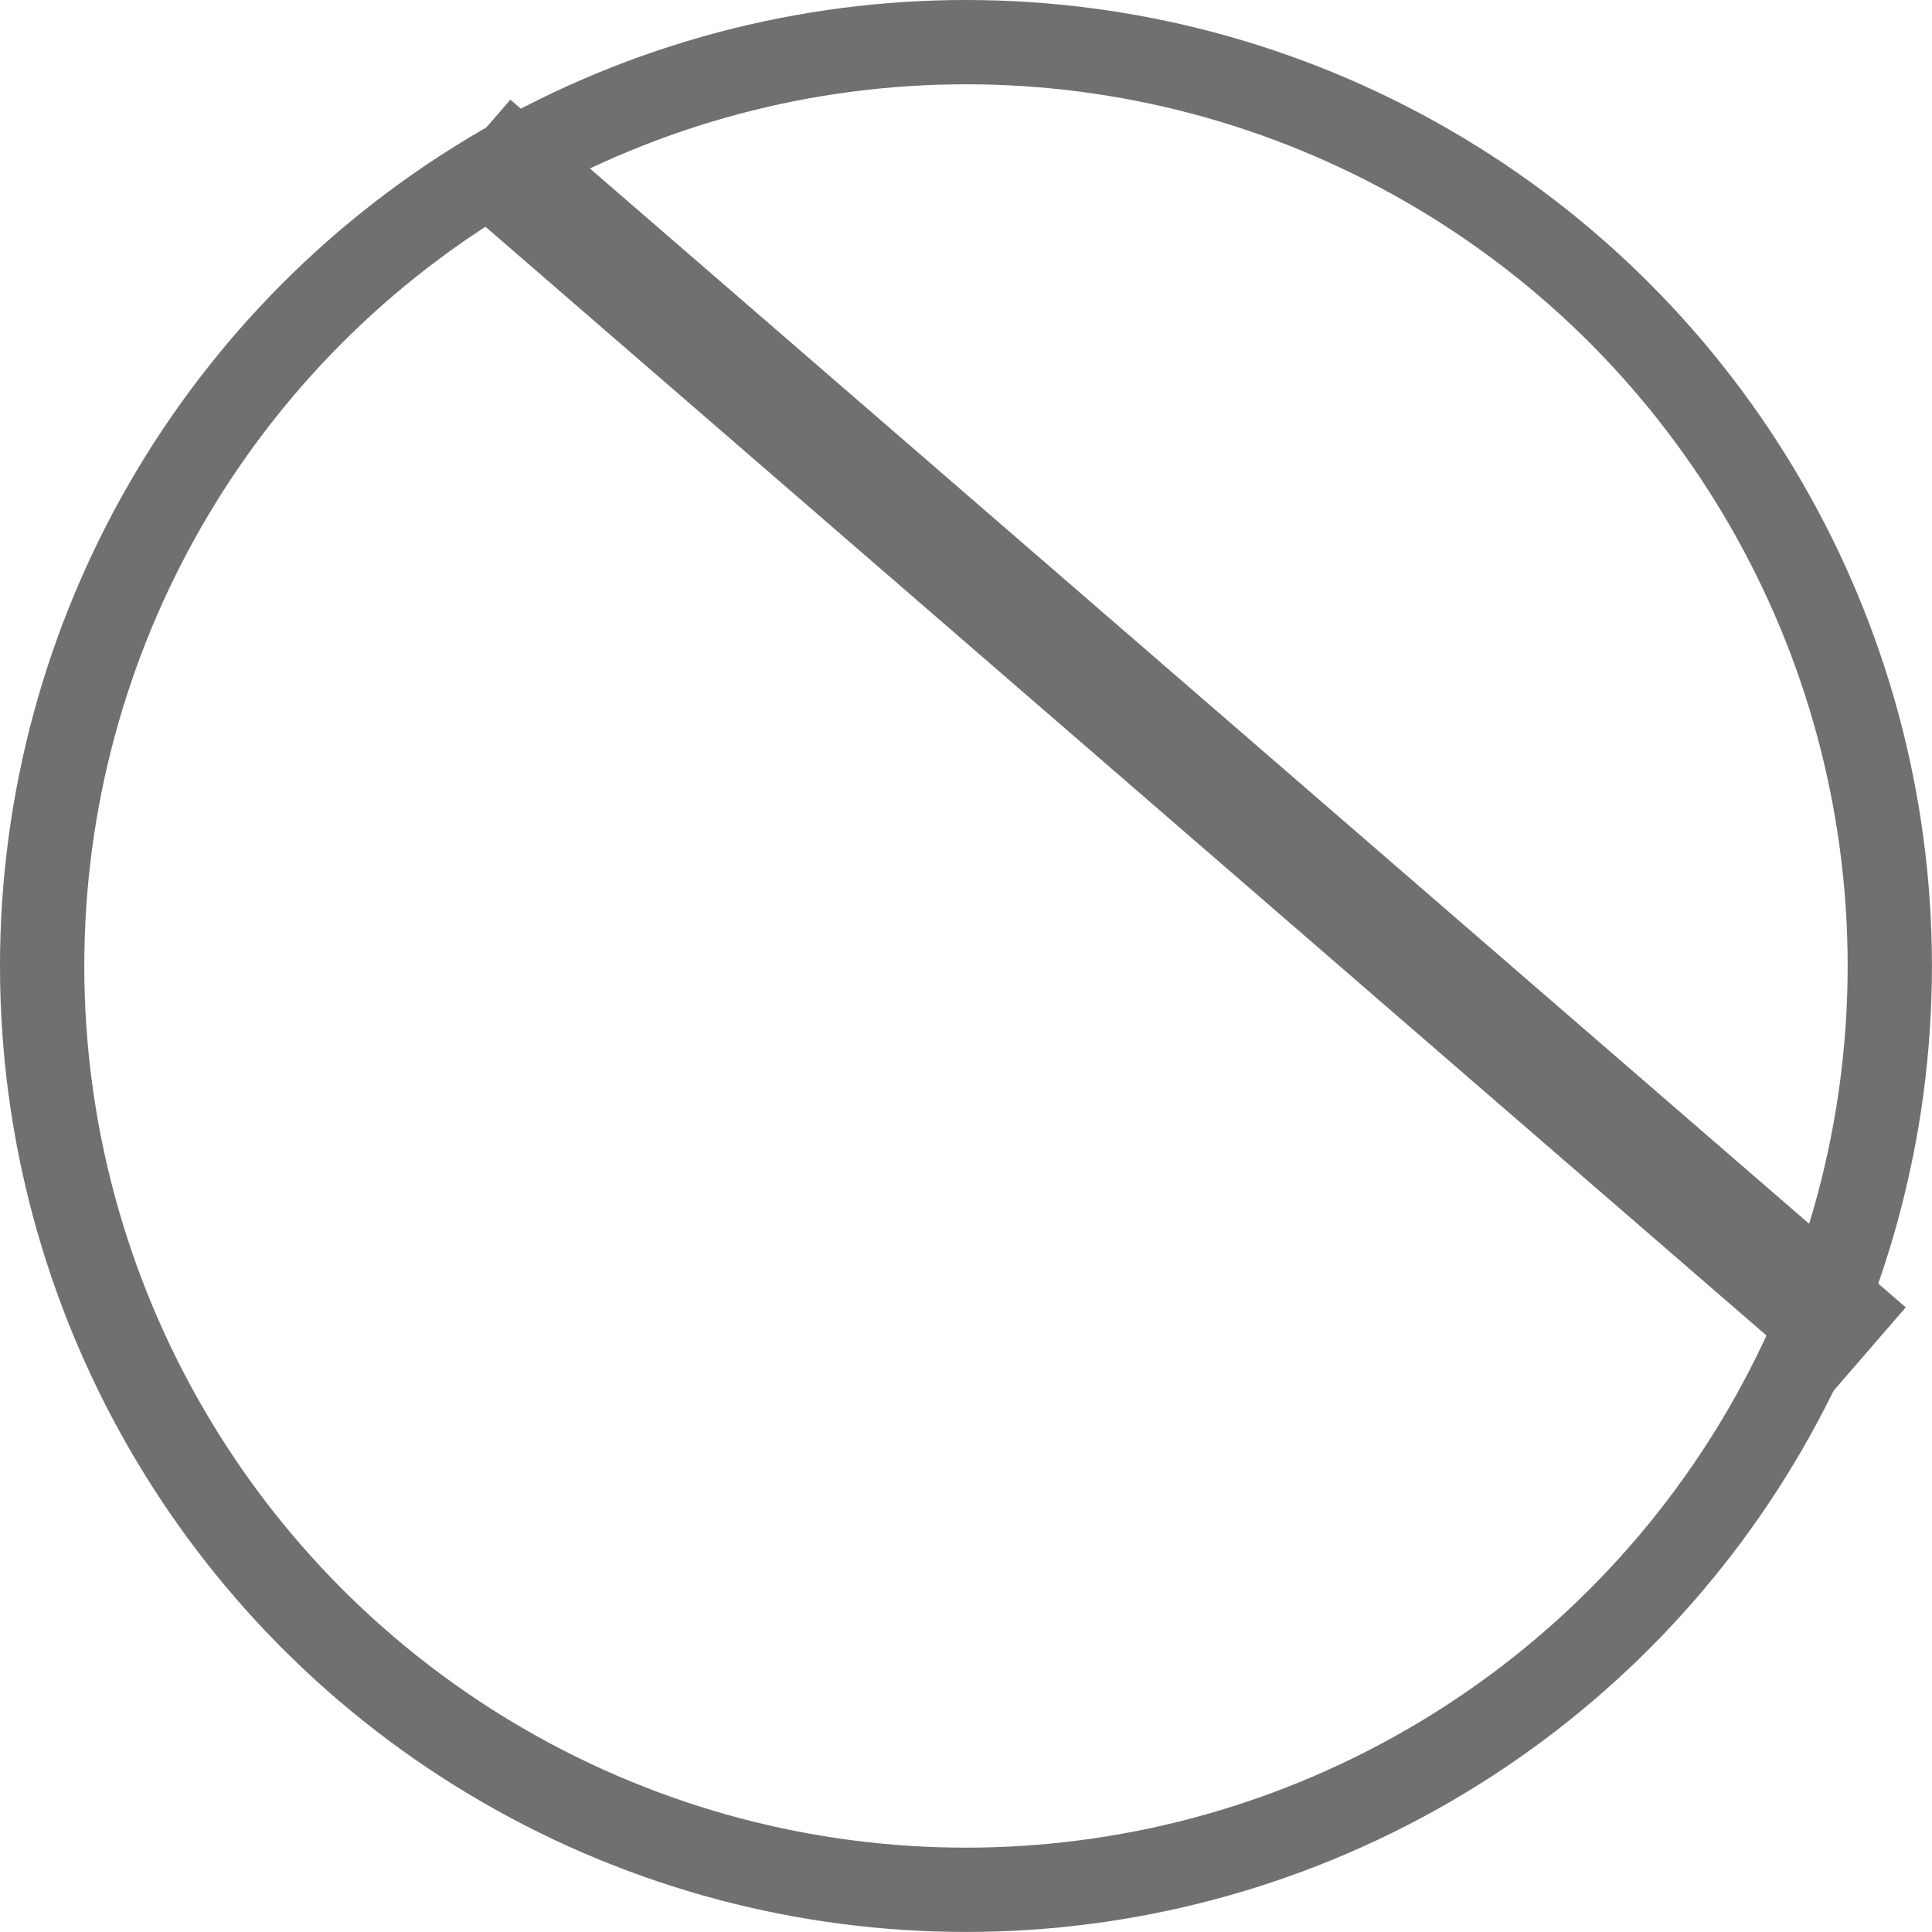 <svg xmlns="http://www.w3.org/2000/svg" width="34.383" height="34.383" viewBox="0 0 34.383 34.383">
  <g id="Group_544" data-name="Group 544" transform="translate(-11863.331 2219.635)">
    <g id="flaga1-11" transform="translate(11864.081 -2218.885)">
      <ellipse id="Ellipse_521" data-name="Ellipse 521" cx="16.441" cy="16.441" rx="16.441" ry="16.441" transform="translate(0 0)" fill="none" stroke="#707070" stroke-miterlimit="10" stroke-width="1.5"/>
    </g>
    <path id="Path_186" data-name="Path 186" d="M15116.171,2102.425l20.71,25.479" transform="matrix(0.985, -0.174, 0.174, 0.985, -3383.491, -1657.78)" fill="none" stroke="#707070" stroke-width="2"/>
  </g>
</svg>
